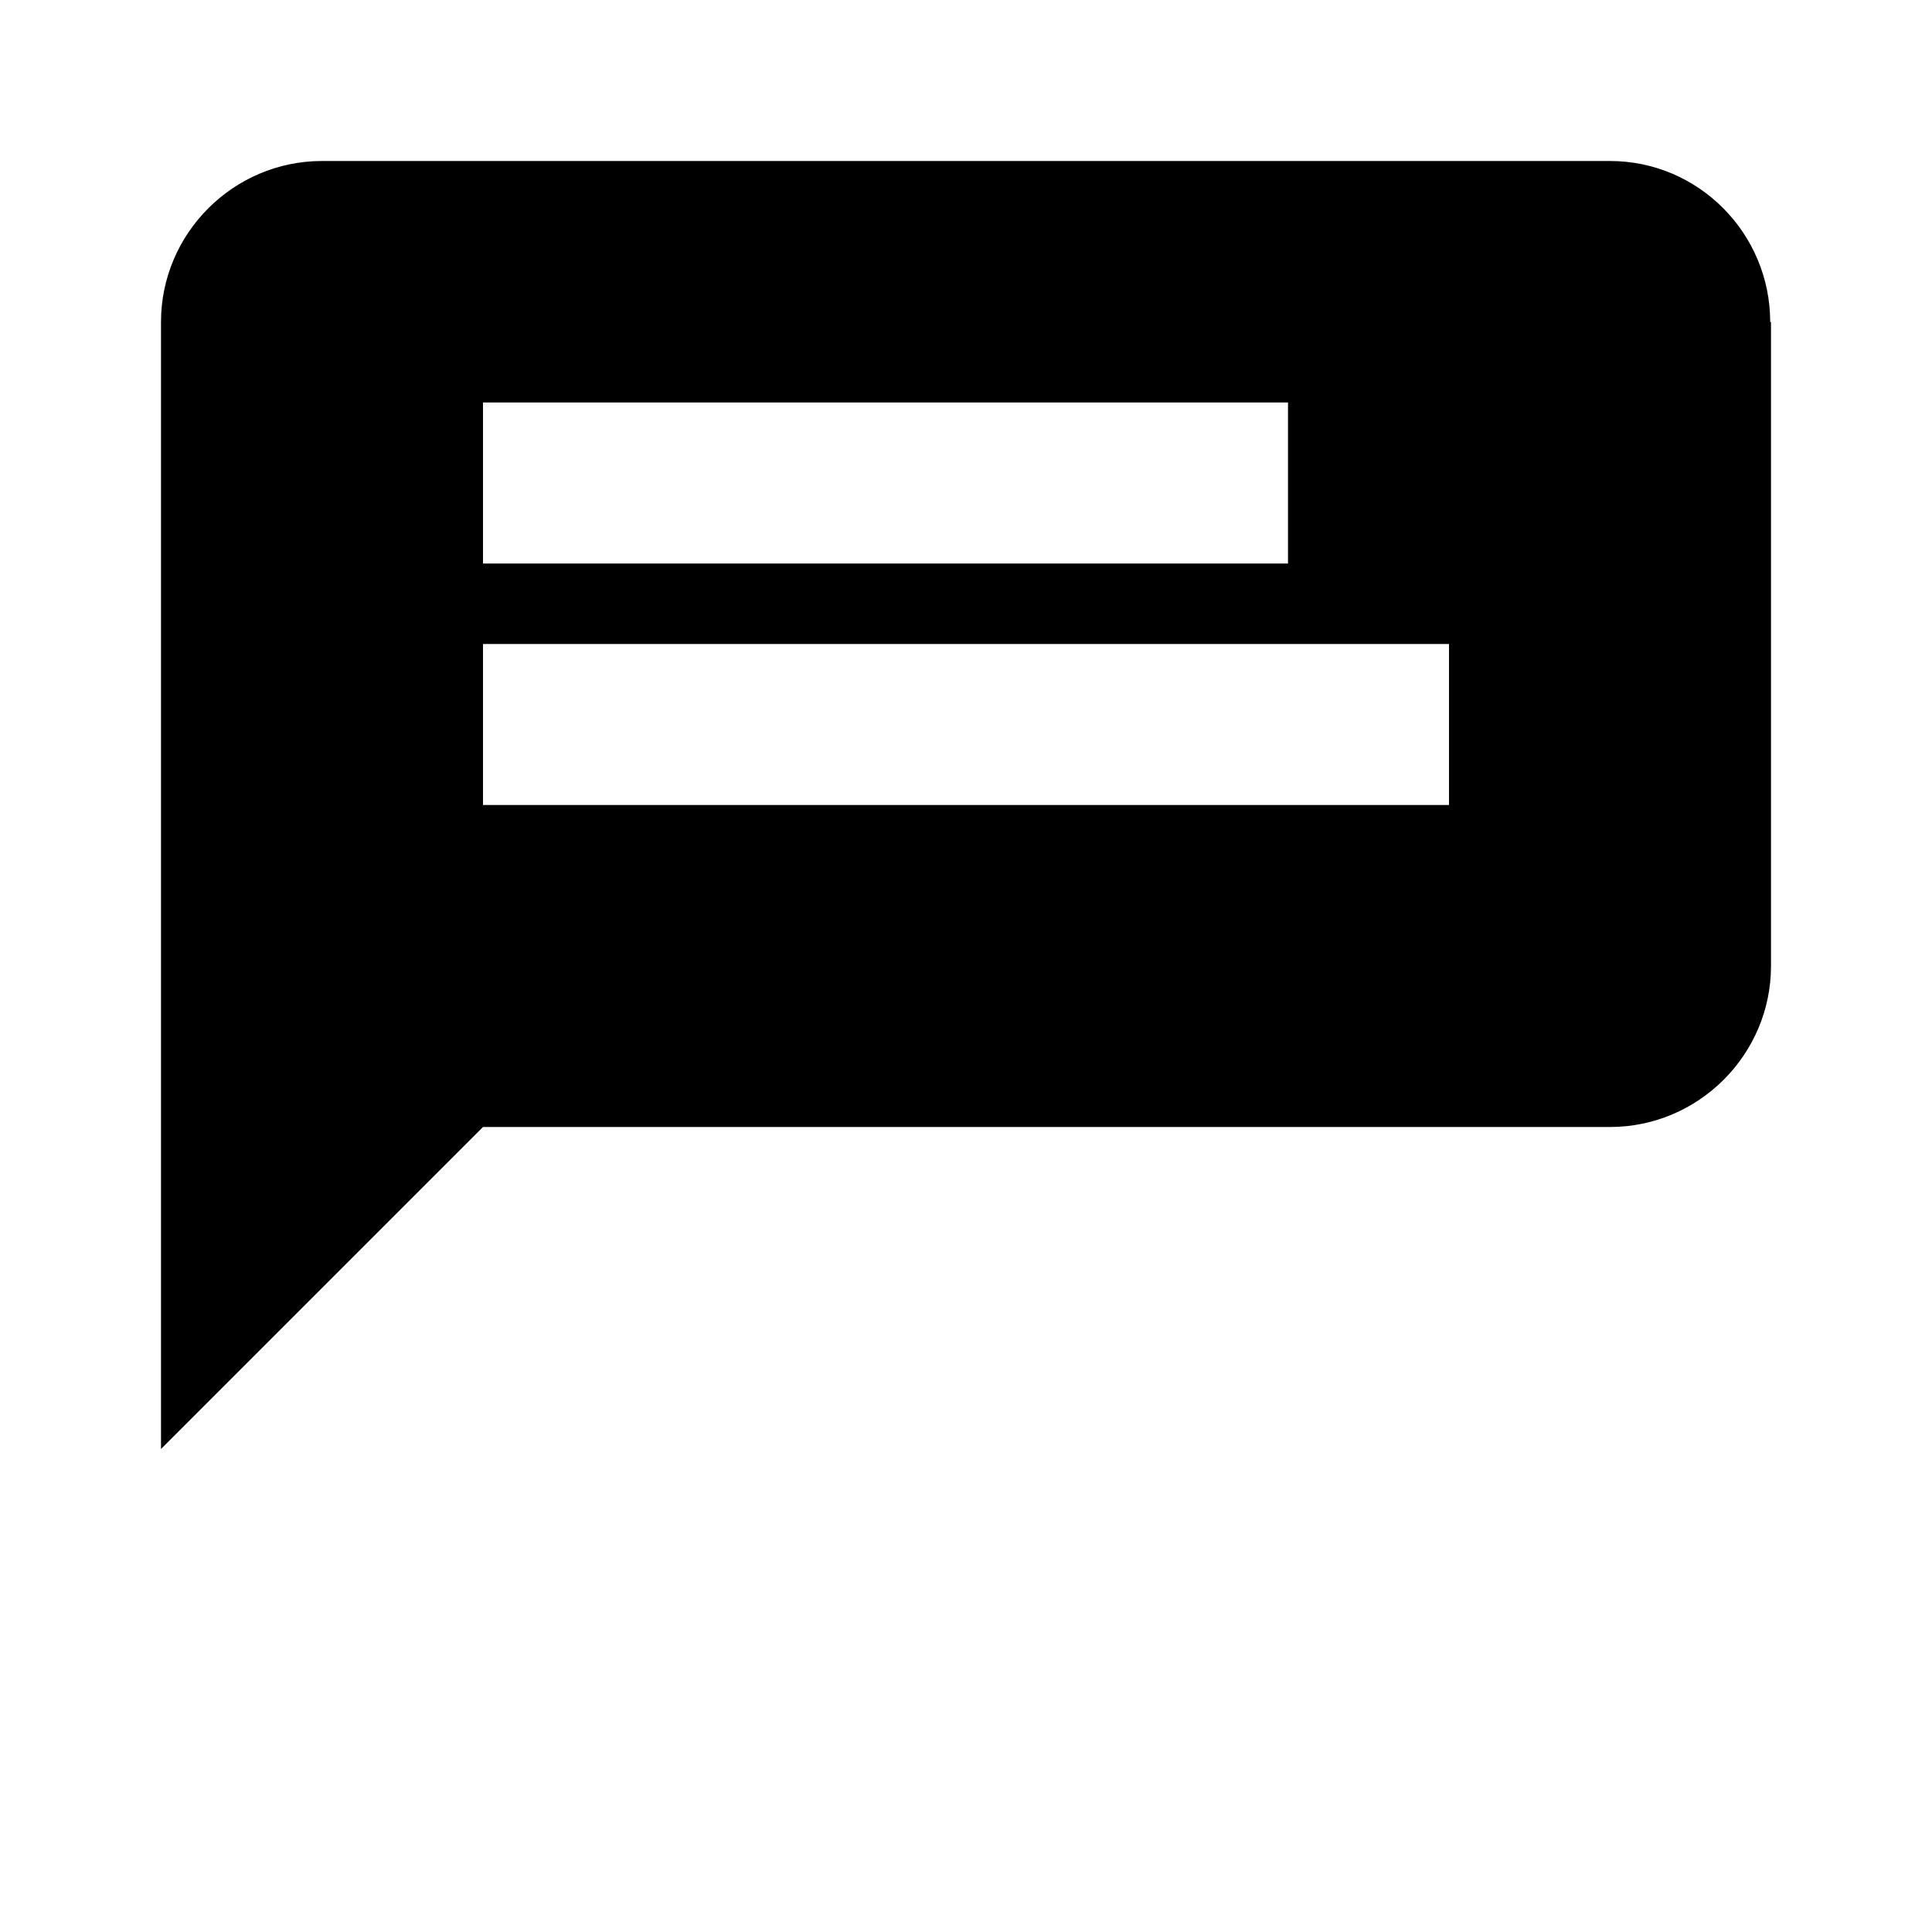 <svg width="24" height="24" viewBox="0 0 24 24" fill="none" xmlns="http://www.w3.org/2000/svg">
  <path d="M21.99 4C21.99 2.9 21.1 2 20 2H4C2.9 2 2 2.9 2 4V18L6 14H20C21.1 14 22 13.1 22 12V4H21.99ZM18 10H6V8H18V10ZM16 7H6V5H16V7Z" fill="currentColor"/>
</svg>